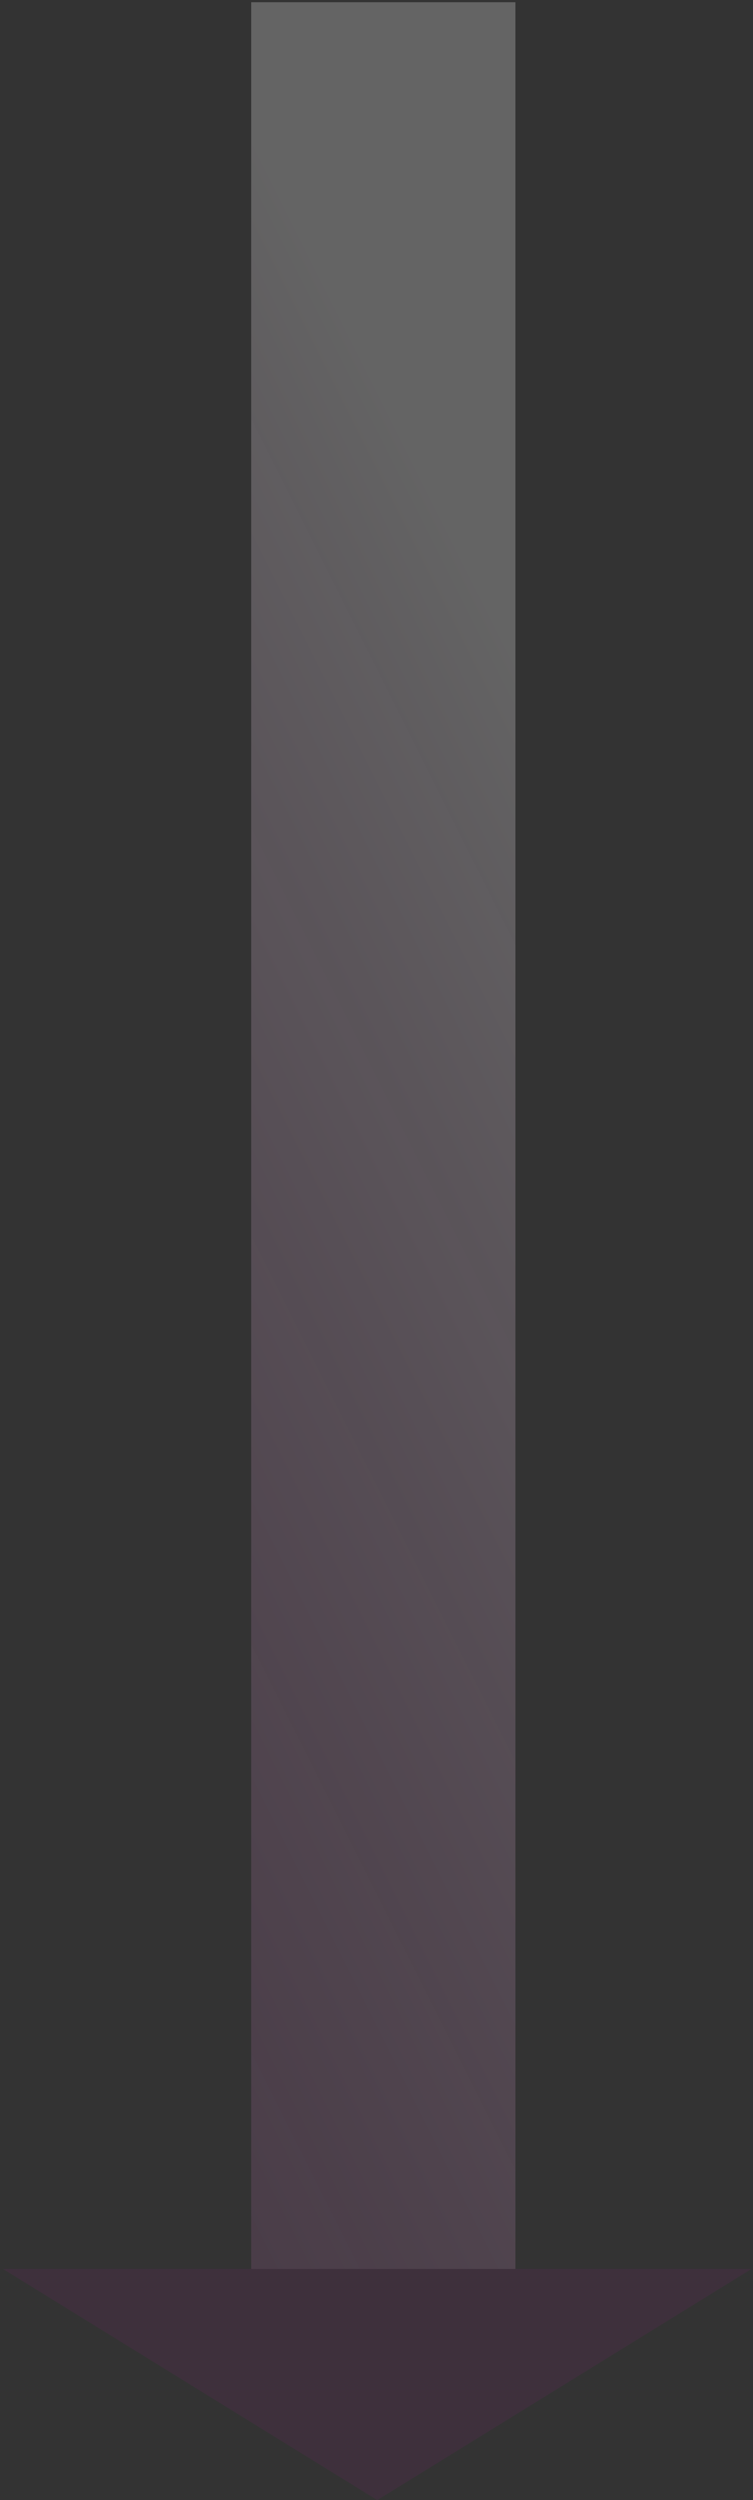 <svg width="228" height="757" viewBox="0 0 228 757" fill="none" xmlns="http://www.w3.org/2000/svg">
<rect x="0" y="0" width="228" height="757" fill="#333333" stroke="none"/>
<path opacity="0.6" d="M116.063 0.675V687" stroke="url(#paint0_linear_737_32312)" stroke-width="80"/>
<path opacity="0.08" d="M114.225 757L0.888 687L227.563 687L114.225 757Z" fill="#BD18A5"/>
<defs>
<linearGradient id="paint0_linear_737_32312" x1="-354.841" y1="312.396" x2="138.899" y2="64.49" gradientUnits="userSpaceOnUse">
<stop stop-color="#BD18A5" stop-opacity="0.1"/>
<stop offset="0.922" stop-color="white" stop-opacity="0.4"/>
</linearGradient>
</defs>
</svg>
